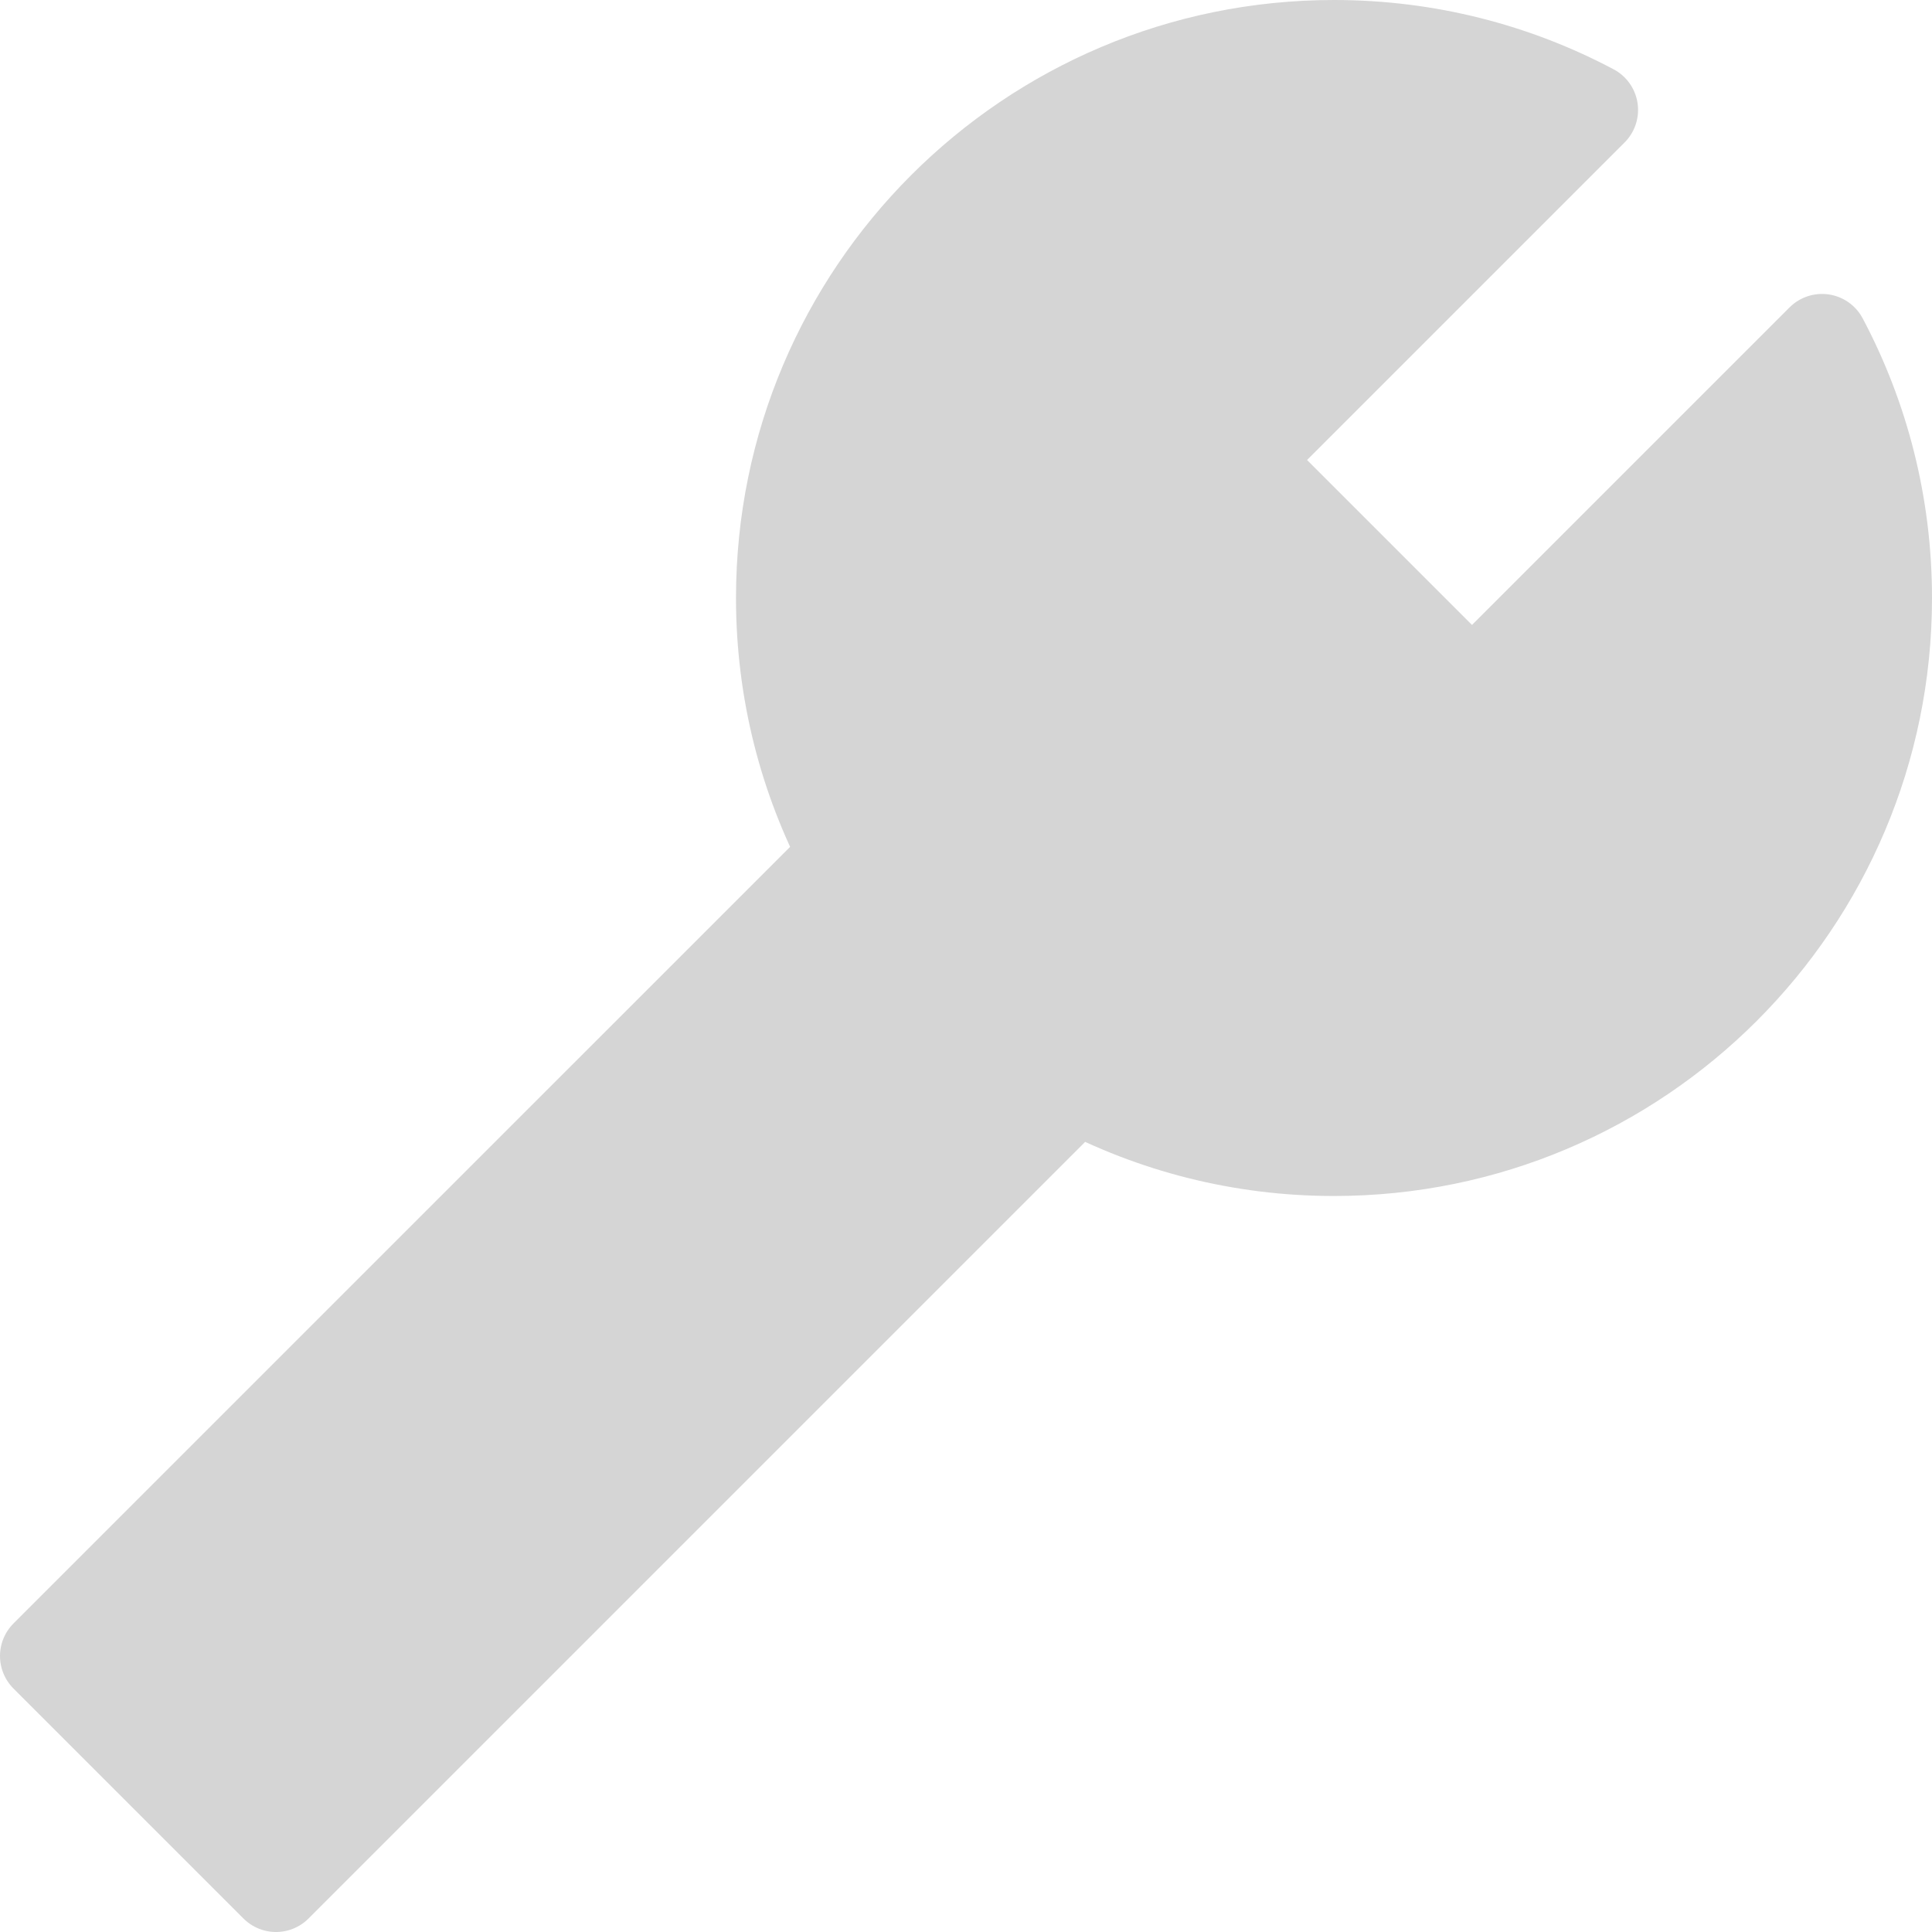 <svg width="42" height="42" viewBox="0 0 42 42" fill="none" xmlns="http://www.w3.org/2000/svg">
<path d="M41 13C41 19.627 35.627 25 29 25C26.973 25 25.064 24.497 23.39 23.61L6 41L1 36L18.39 18.61C17.503 16.936 17 15.027 17 13C17 6.373 22.373 1 29 1C31.027 1 32.936 1.502 34.61 2.39L27 10L32 15L39.61 7.39C40.498 9.064 41 10.973 41 13Z" fill="#D5D5D5" stroke="#D5D5D5" stroke-width="2" stroke-linecap="round" stroke-linejoin="round"/>
</svg>
